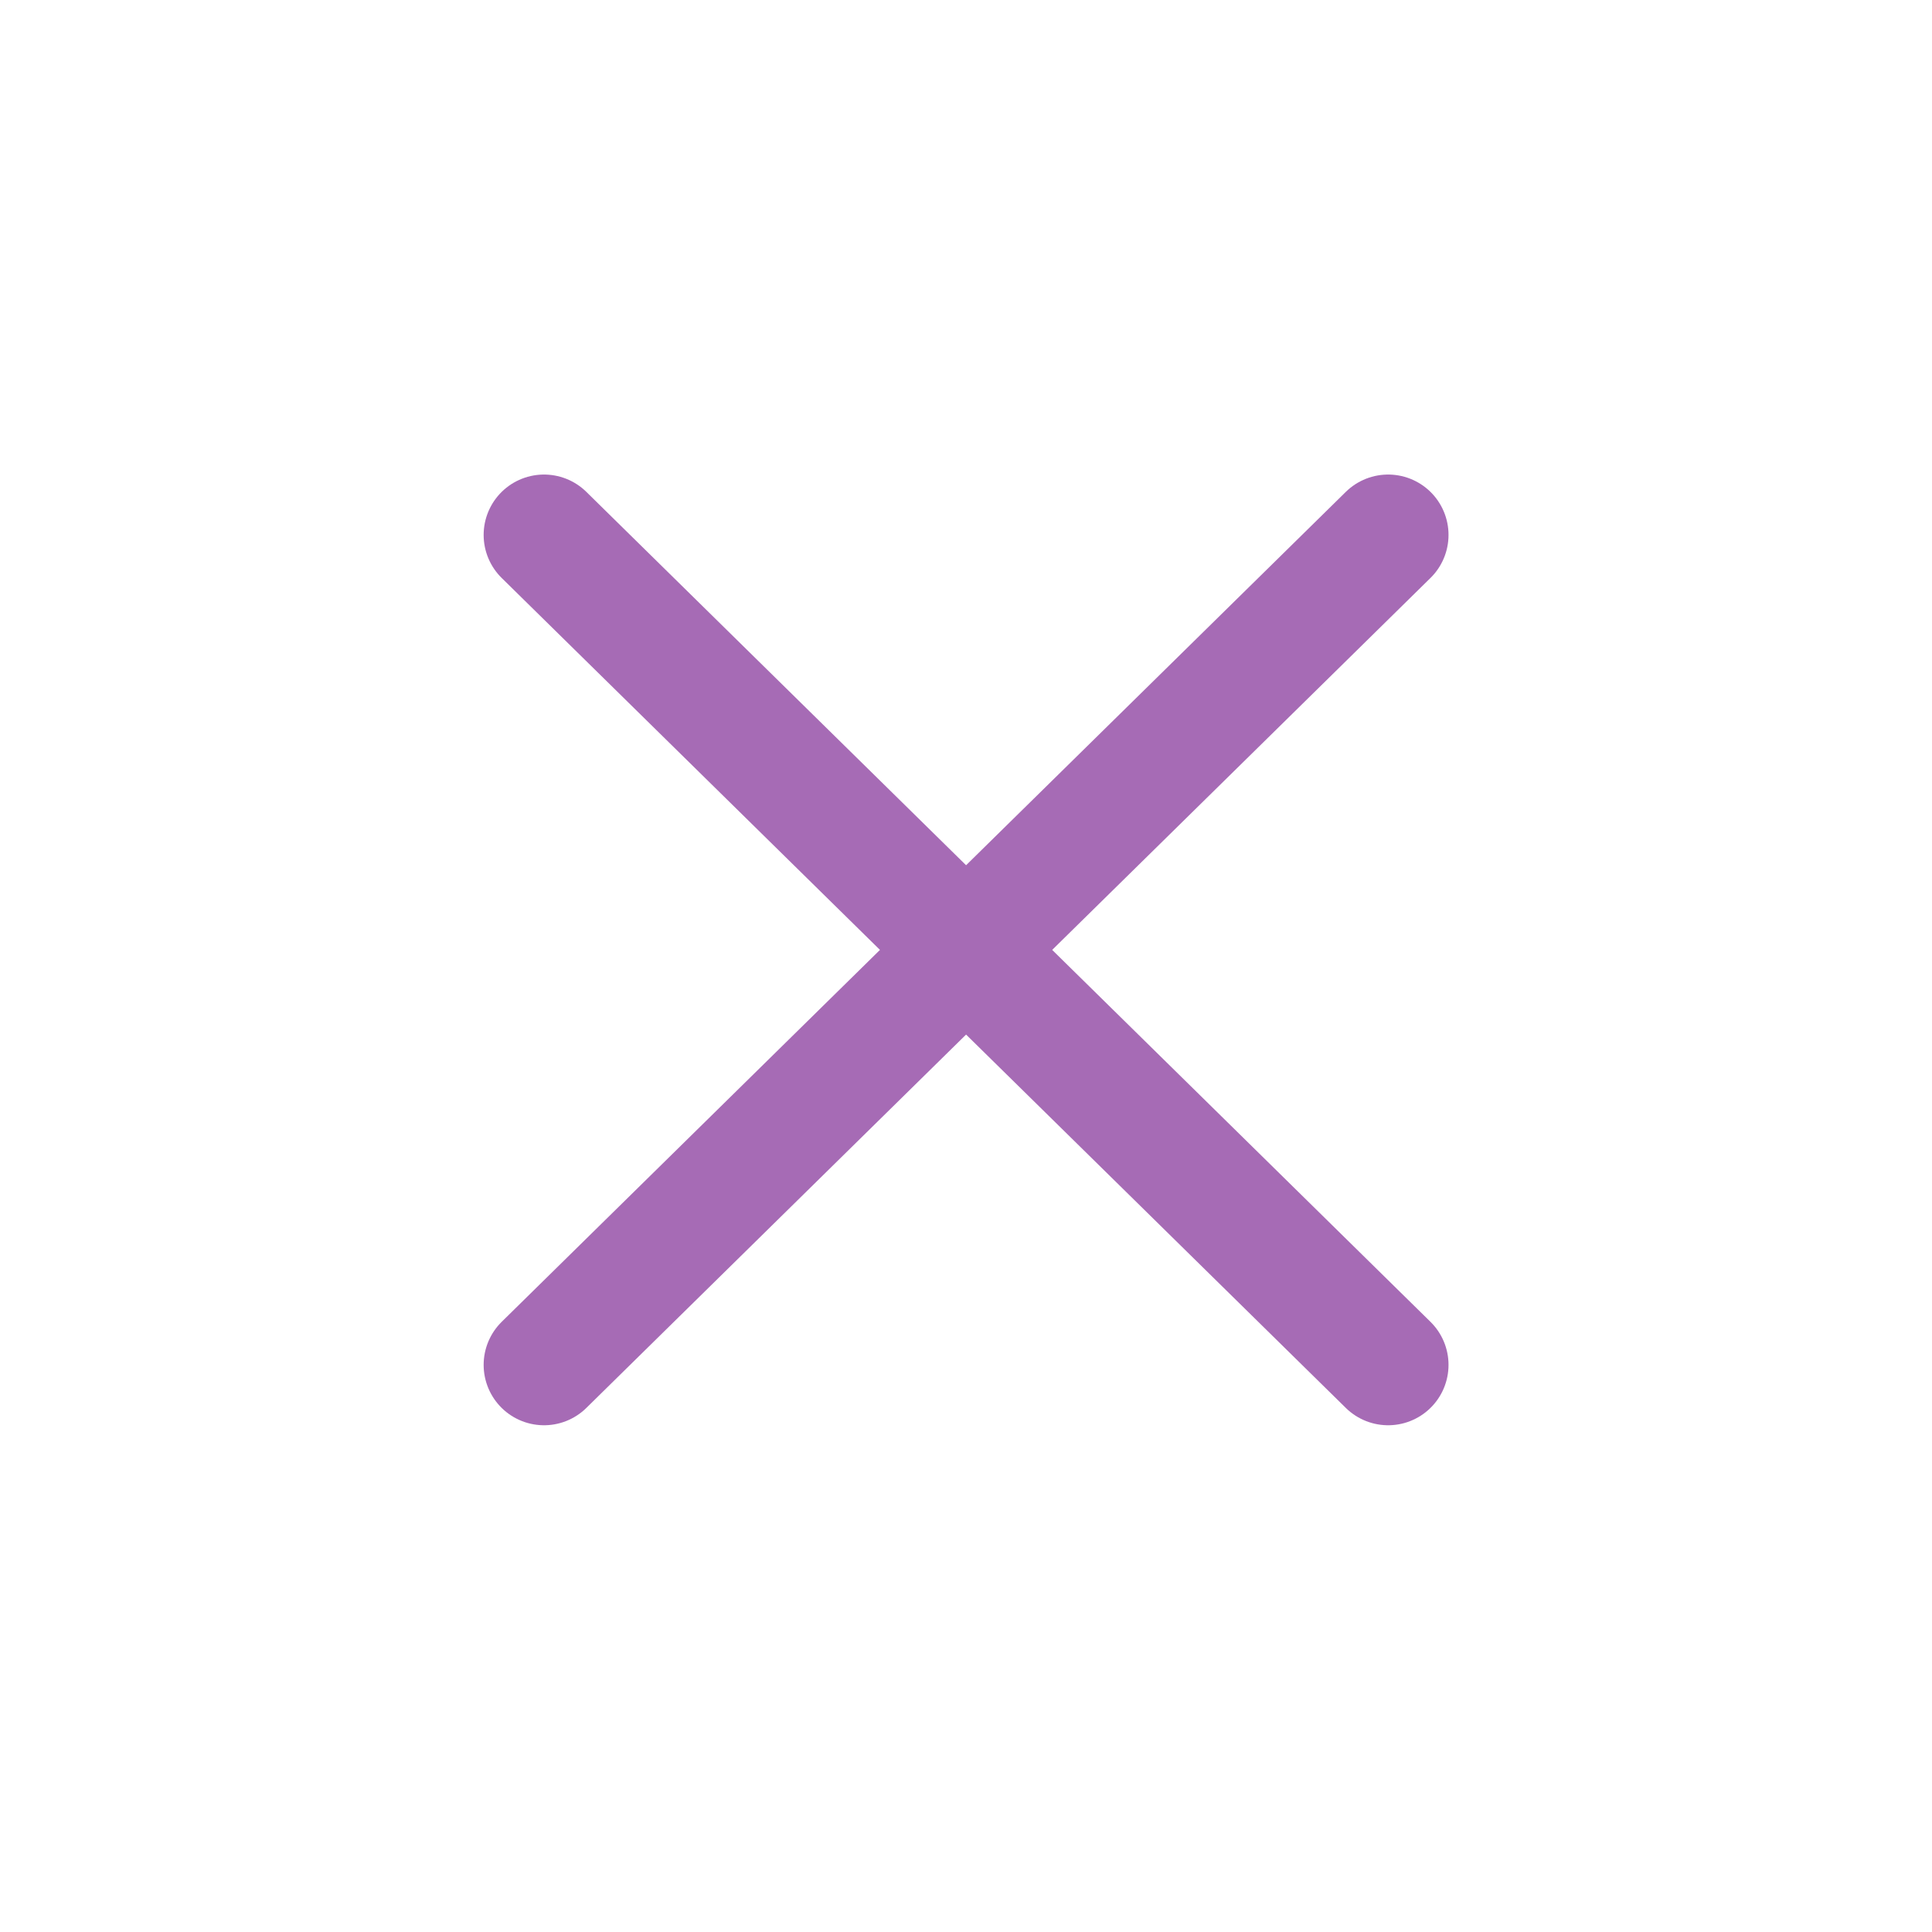 <svg width="24" height="24" viewBox="0 0 24 24" fill="none" xmlns="http://www.w3.org/2000/svg">
<path d="M6.758 16.955L12.001 11.8M12.001 11.8L17.244 6.645M12.001 11.8L6.758 6.645M12.001 11.8L17.244 16.955" stroke="#A66BB5" stroke-width="1.5" stroke-linecap="round" stroke-linejoin="round"/>
</svg>
